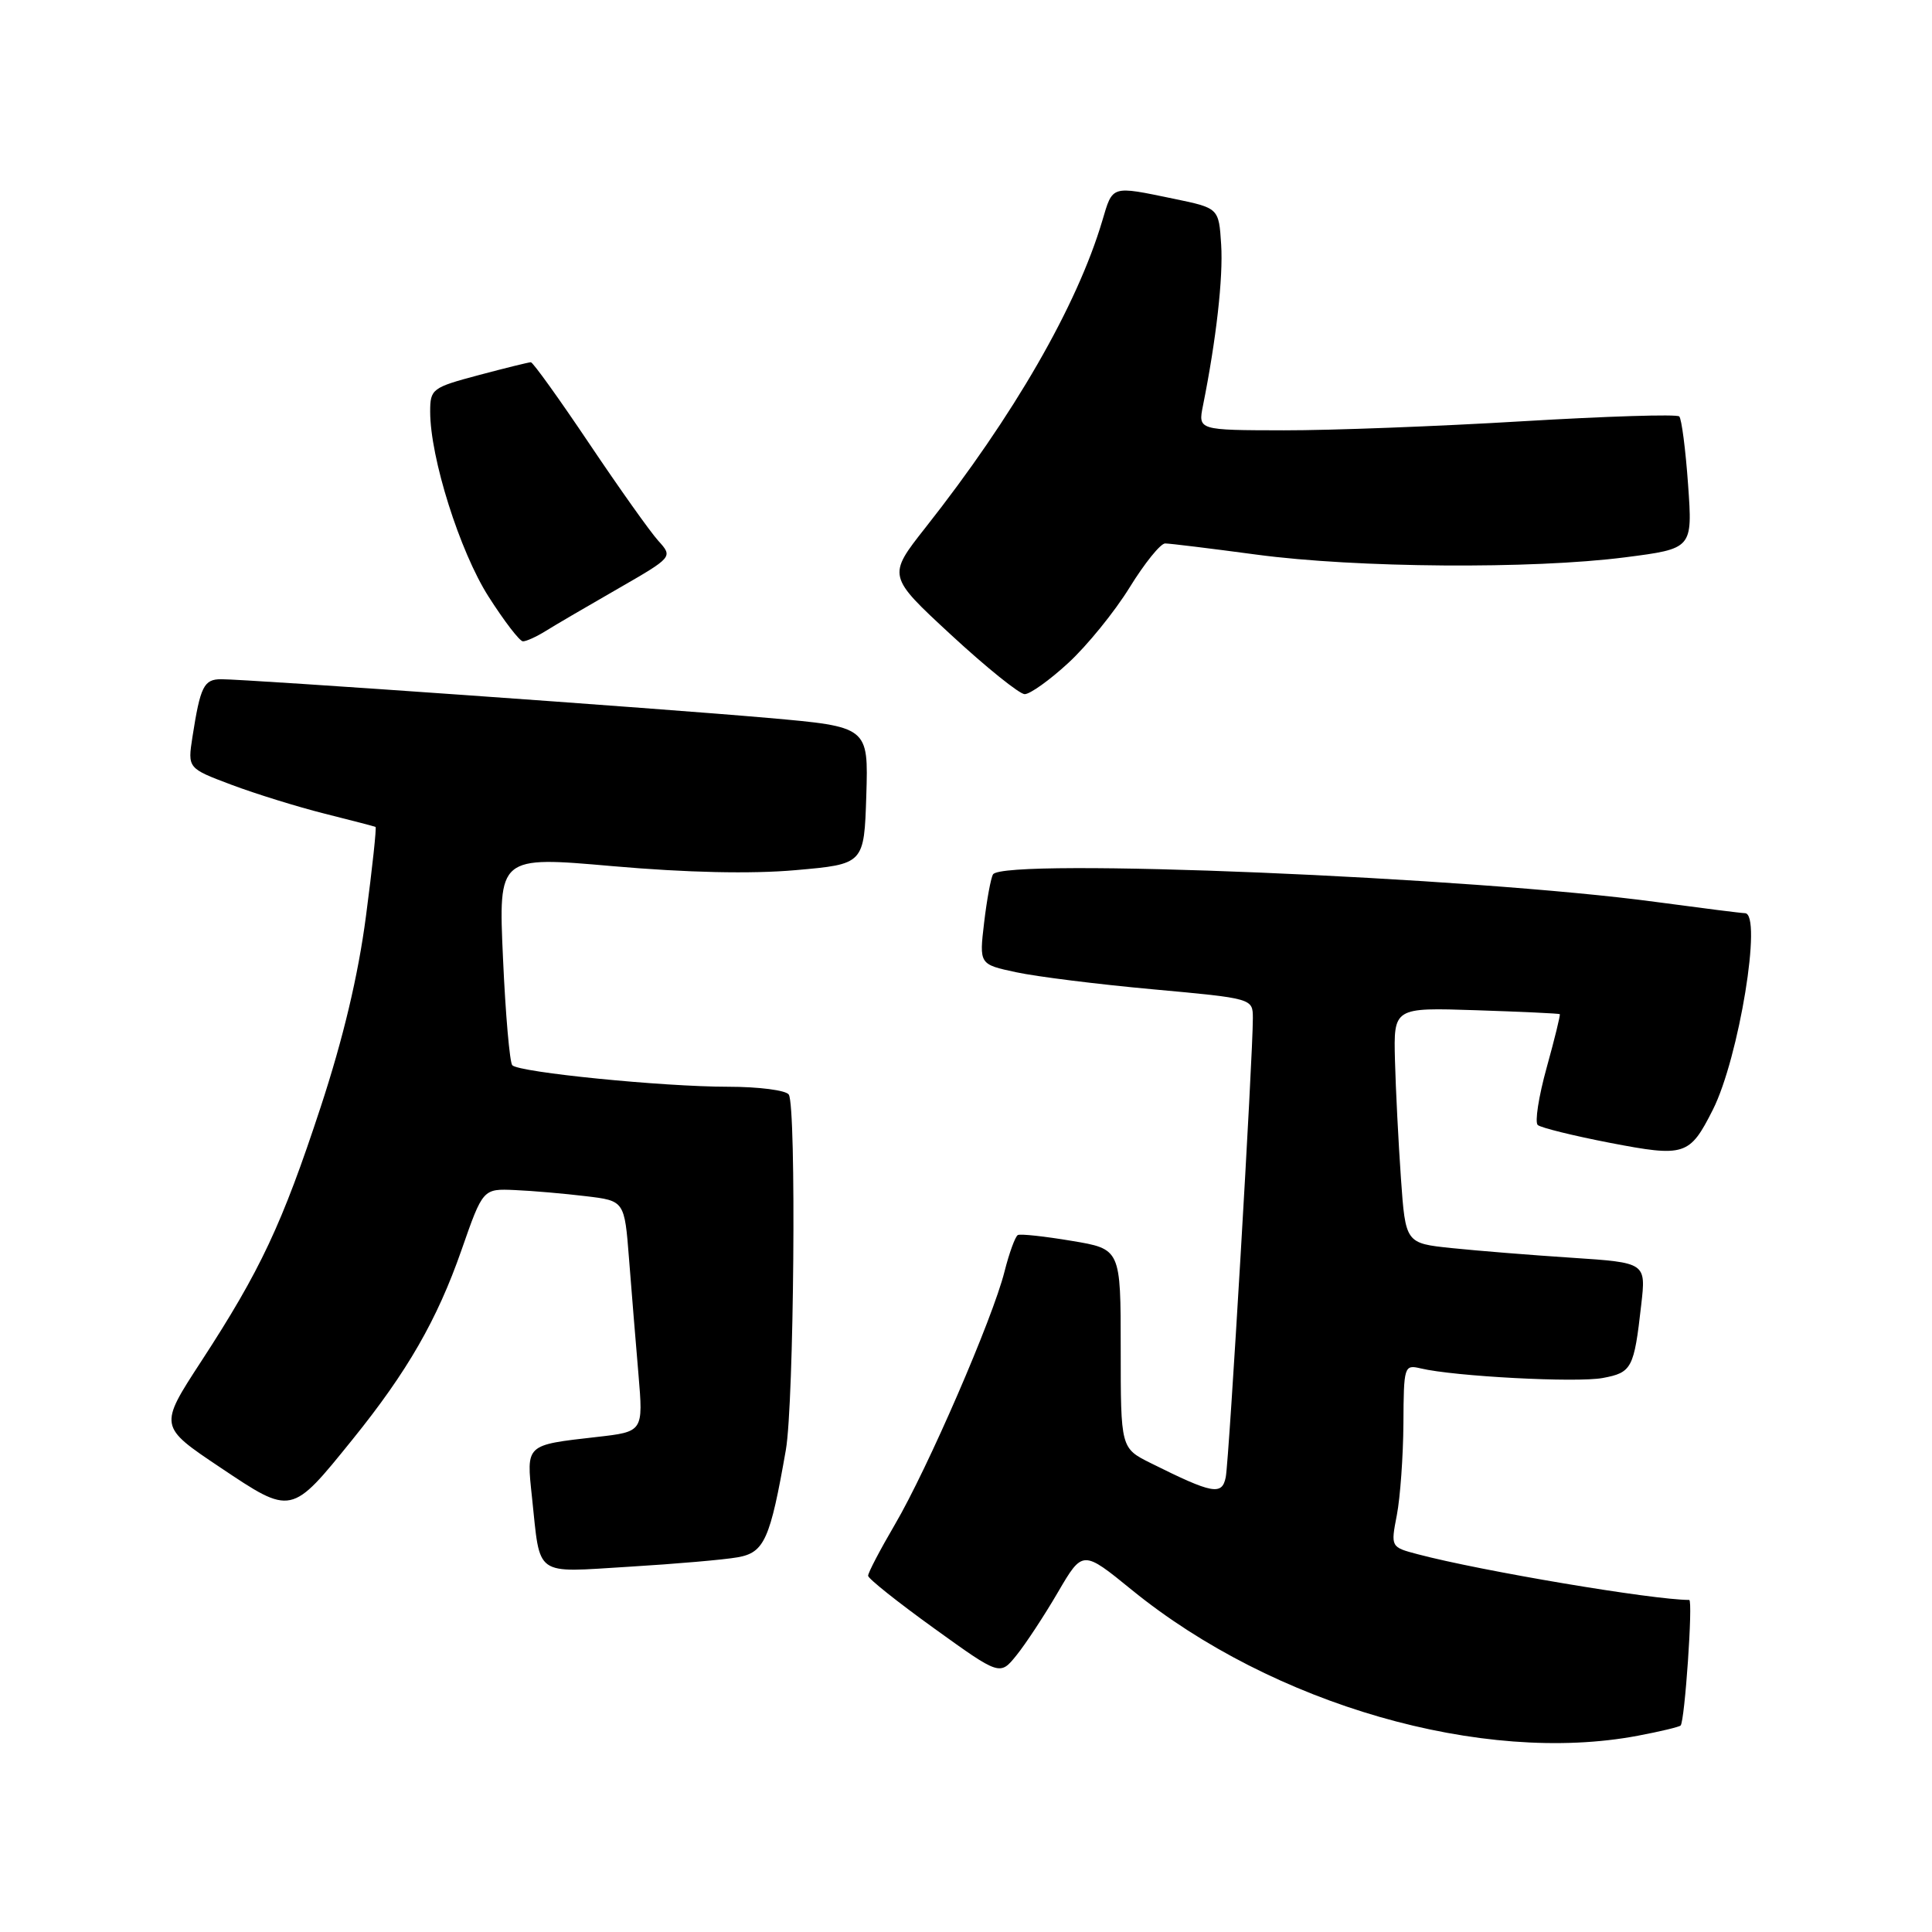 <?xml version="1.0" encoding="UTF-8" standalone="no"?>
<!DOCTYPE svg PUBLIC "-//W3C//DTD SVG 1.1//EN" "http://www.w3.org/Graphics/SVG/1.1/DTD/svg11.dtd" >
<svg xmlns="http://www.w3.org/2000/svg" xmlns:xlink="http://www.w3.org/1999/xlink" version="1.1" viewBox="0 0 256 256">
 <g >
 <path fill="currentColor"
d=" M 217.04 229.99 C 219.96 229.44 222.50 228.83 222.69 228.64 C 223.24 228.09 224.35 212.00 223.83 212.00 C 219.04 212.00 196.23 208.16 187.88 205.95 C 184.27 205.00 184.27 205.00 185.09 200.75 C 185.54 198.41 185.93 192.96 185.96 188.64 C 186.00 181.01 186.06 180.80 188.25 181.32 C 192.68 182.38 208.93 183.24 212.38 182.59 C 216.23 181.87 216.52 181.32 217.47 172.90 C 218.11 167.31 218.11 167.31 208.30 166.66 C 202.91 166.31 195.74 165.73 192.37 165.38 C 186.24 164.74 186.24 164.74 185.63 156.12 C 185.30 151.38 184.94 144.35 184.84 140.50 C 184.66 133.50 184.66 133.50 195.58 133.86 C 201.59 134.06 206.58 134.29 206.68 134.38 C 206.78 134.46 206.00 137.65 204.94 141.47 C 203.88 145.29 203.35 148.71 203.76 149.07 C 204.17 149.43 208.47 150.49 213.32 151.43 C 223.25 153.34 223.88 153.14 226.95 147.07 C 230.42 140.21 233.56 121.00 231.21 121.00 C 230.78 121.00 225.49 120.33 219.46 119.52 C 195.11 116.22 132.96 113.64 131.58 115.86 C 131.29 116.34 130.76 119.22 130.40 122.26 C 129.75 127.78 129.75 127.78 134.66 128.83 C 137.36 129.41 145.51 130.43 152.78 131.09 C 166.00 132.30 166.00 132.30 166.01 134.90 C 166.03 139.80 162.86 193.50 162.42 195.72 C 161.93 198.19 160.69 197.96 152.50 193.88 C 148.50 191.89 148.50 191.89 148.50 178.70 C 148.50 165.50 148.50 165.50 142.00 164.42 C 138.43 163.82 135.22 163.47 134.87 163.65 C 134.53 163.82 133.73 166.01 133.10 168.50 C 131.54 174.71 122.92 194.60 118.57 202.02 C 116.61 205.37 115.01 208.42 115.03 208.80 C 115.05 209.19 118.99 212.32 123.78 215.77 C 132.50 222.05 132.50 222.05 134.70 219.32 C 135.91 217.82 138.38 214.07 140.18 210.98 C 143.46 205.37 143.46 205.37 149.98 210.68 C 168.66 225.88 196.47 233.89 217.04 229.99 Z  M 97.74 206.35 C 101.28 205.73 102.05 204.01 104.13 192.12 C 105.21 185.92 105.54 146.68 104.52 145.04 C 104.17 144.47 100.55 144.00 96.48 144.00 C 87.84 144.00 68.78 142.10 67.88 141.15 C 67.54 140.79 66.98 134.41 66.65 126.97 C 66.04 113.44 66.04 113.44 81.18 114.77 C 91.03 115.63 99.51 115.82 105.41 115.30 C 114.50 114.50 114.50 114.50 114.79 105.40 C 115.07 96.30 115.07 96.30 101.79 95.13 C 87.52 93.87 32.93 90.01 29.32 90.00 C 27.01 90.00 26.55 90.93 25.50 97.65 C 24.86 101.80 24.86 101.80 30.68 103.99 C 33.88 105.19 39.42 106.91 43.00 107.81 C 46.58 108.71 49.62 109.50 49.76 109.57 C 49.91 109.64 49.34 114.97 48.49 121.41 C 47.46 129.27 45.48 137.59 42.49 146.69 C 37.37 162.26 34.51 168.34 26.66 180.39 C 21.05 189.00 21.05 189.00 29.16 194.43 C 38.69 200.81 38.55 200.83 46.70 190.75 C 53.98 181.74 57.92 174.89 61.15 165.64 C 63.99 157.50 63.99 157.50 68.24 157.69 C 70.59 157.79 74.81 158.16 77.62 158.50 C 82.75 159.11 82.75 159.11 83.35 166.81 C 83.68 171.04 84.24 177.92 84.60 182.11 C 85.24 189.71 85.24 189.71 79.05 190.41 C 69.58 191.49 69.74 191.34 70.49 198.39 C 71.63 209.08 70.63 208.37 83.36 207.60 C 89.49 207.23 95.96 206.67 97.74 206.35 Z  M 141.56 87.84 C 144.05 85.55 147.70 81.05 149.68 77.84 C 151.66 74.63 153.78 72.00 154.39 72.01 C 155.00 72.01 160.45 72.68 166.50 73.49 C 179.72 75.26 203.00 75.43 215.32 73.85 C 224.28 72.70 224.28 72.70 223.68 64.22 C 223.35 59.56 222.82 55.49 222.51 55.18 C 222.20 54.86 212.84 55.16 201.72 55.82 C 190.60 56.49 176.38 57.03 170.12 57.02 C 158.75 57.00 158.75 57.00 159.40 53.75 C 161.16 44.98 162.09 36.76 161.81 32.40 C 161.50 27.57 161.50 27.57 155.50 26.33 C 147.18 24.61 147.46 24.52 146.06 29.25 C 142.71 40.53 134.33 55.08 122.63 69.91 C 117.58 76.32 117.58 76.32 126.04 84.14 C 130.69 88.44 135.07 91.96 135.77 91.98 C 136.47 91.99 139.08 90.13 141.56 87.84 Z  M 72.29 83.62 C 73.50 82.86 77.80 80.35 81.84 78.03 C 89.17 73.81 89.17 73.81 87.23 71.66 C 86.15 70.47 82.03 64.66 78.06 58.75 C 74.09 52.84 70.62 48.00 70.34 48.00 C 70.06 48.00 66.94 48.77 63.41 49.71 C 57.26 51.35 57.00 51.54 57.00 54.55 C 57.00 60.65 60.92 73.06 64.72 79.03 C 66.80 82.29 68.85 84.97 69.29 84.98 C 69.72 84.99 71.07 84.38 72.29 83.62 Z "/>
</g>
</svg>